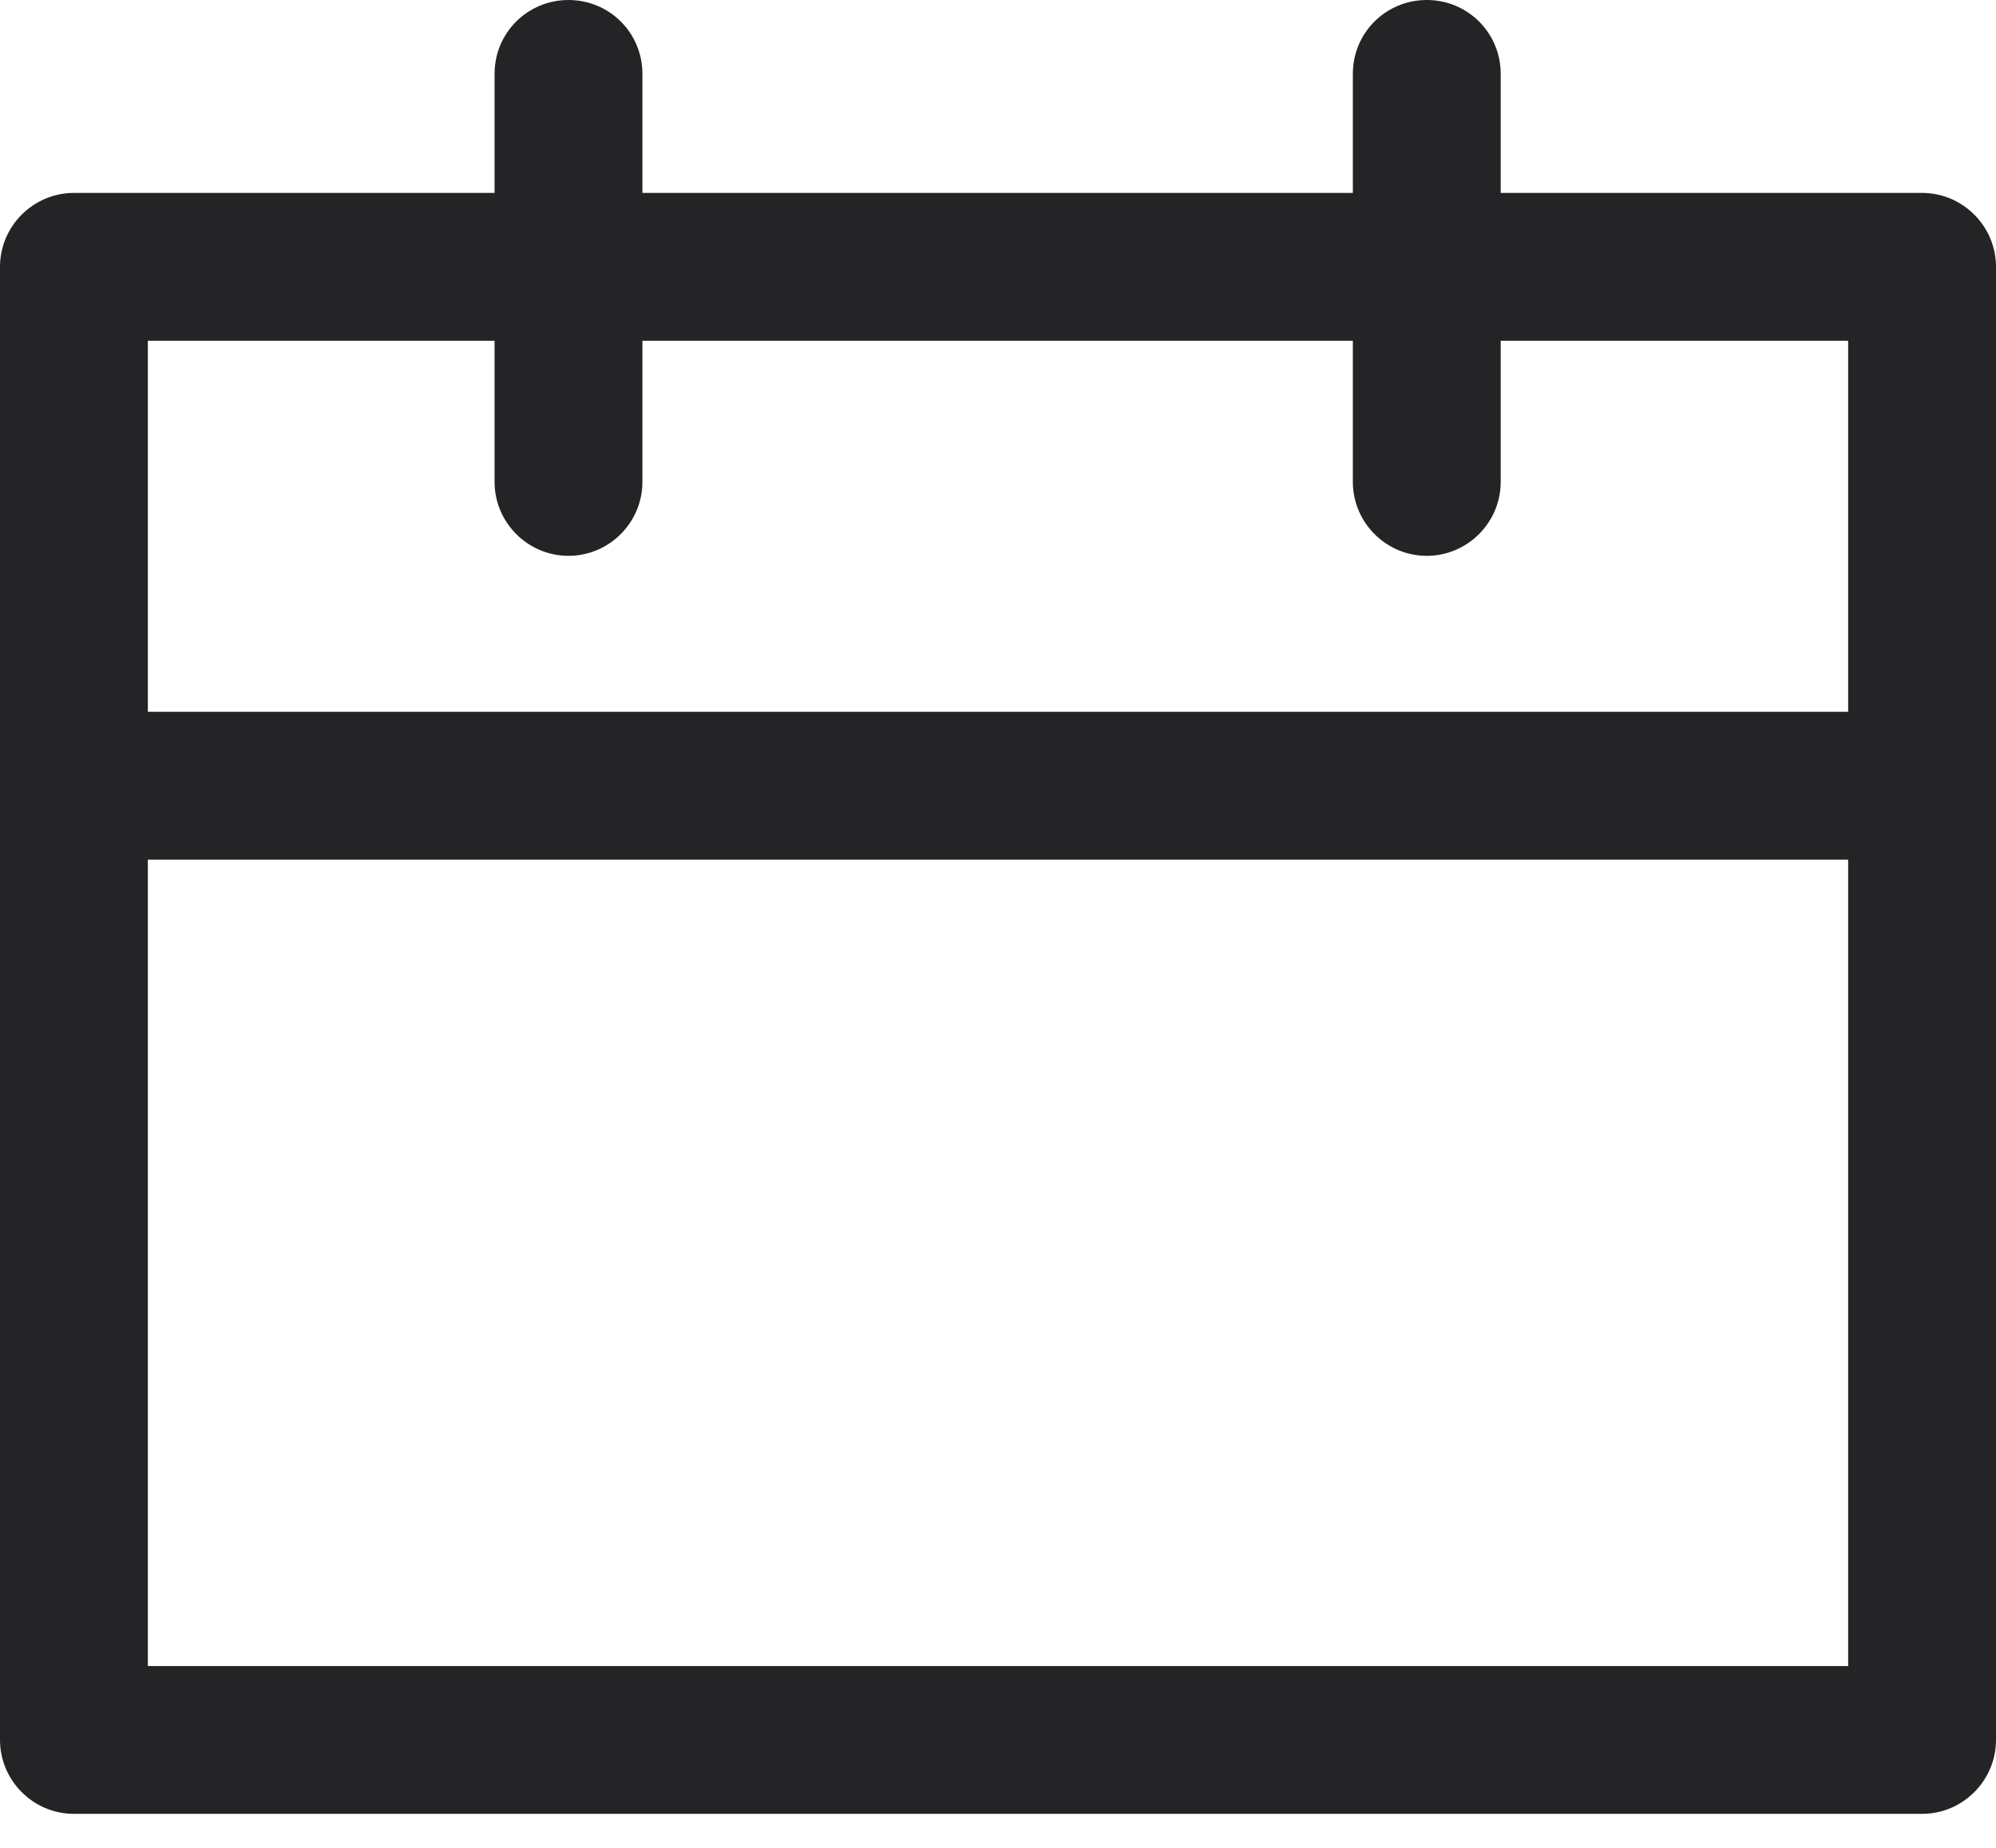 <svg width="27" height="25" viewBox="0 0 27 25" fill="none" xmlns="http://www.w3.org/2000/svg">
<g clip-path="url(#clip0_1639_2909)">
<path d="M26 2.61H20.3V1C20.3 0.44 19.85 0 19.3 0C18.75 0 18.3 0.44 18.3 1V2.61H8.69V1C8.69 0.44 8.24 0 7.69 0C7.14 0 6.69 0.44 6.69 1V2.61H1C0.45 2.61 0 3.06 0 3.61V23.54C0 24.09 0.45 24.54 1 24.54H26C26.55 24.54 27 24.09 27 23.54V3.61C27 3.06 26.55 2.61 26 2.61ZM25 22.54H2V11.63H25V22.54ZM25 9.63H2V4.61H6.69V6.52C6.69 7.07 7.14 7.52 7.69 7.52C8.24 7.52 8.69 7.07 8.69 6.52V4.61H18.3V6.52C18.3 7.07 18.75 7.52 19.3 7.52C19.85 7.52 20.3 7.07 20.3 6.52V4.61H25V9.63Z" fill="#242427"/>
</g>
<defs>
<clipPath id="clip0_1639_2909">
<rect width="27" height="24.54" fill="white"/>
</clipPath>
</defs>
</svg>
